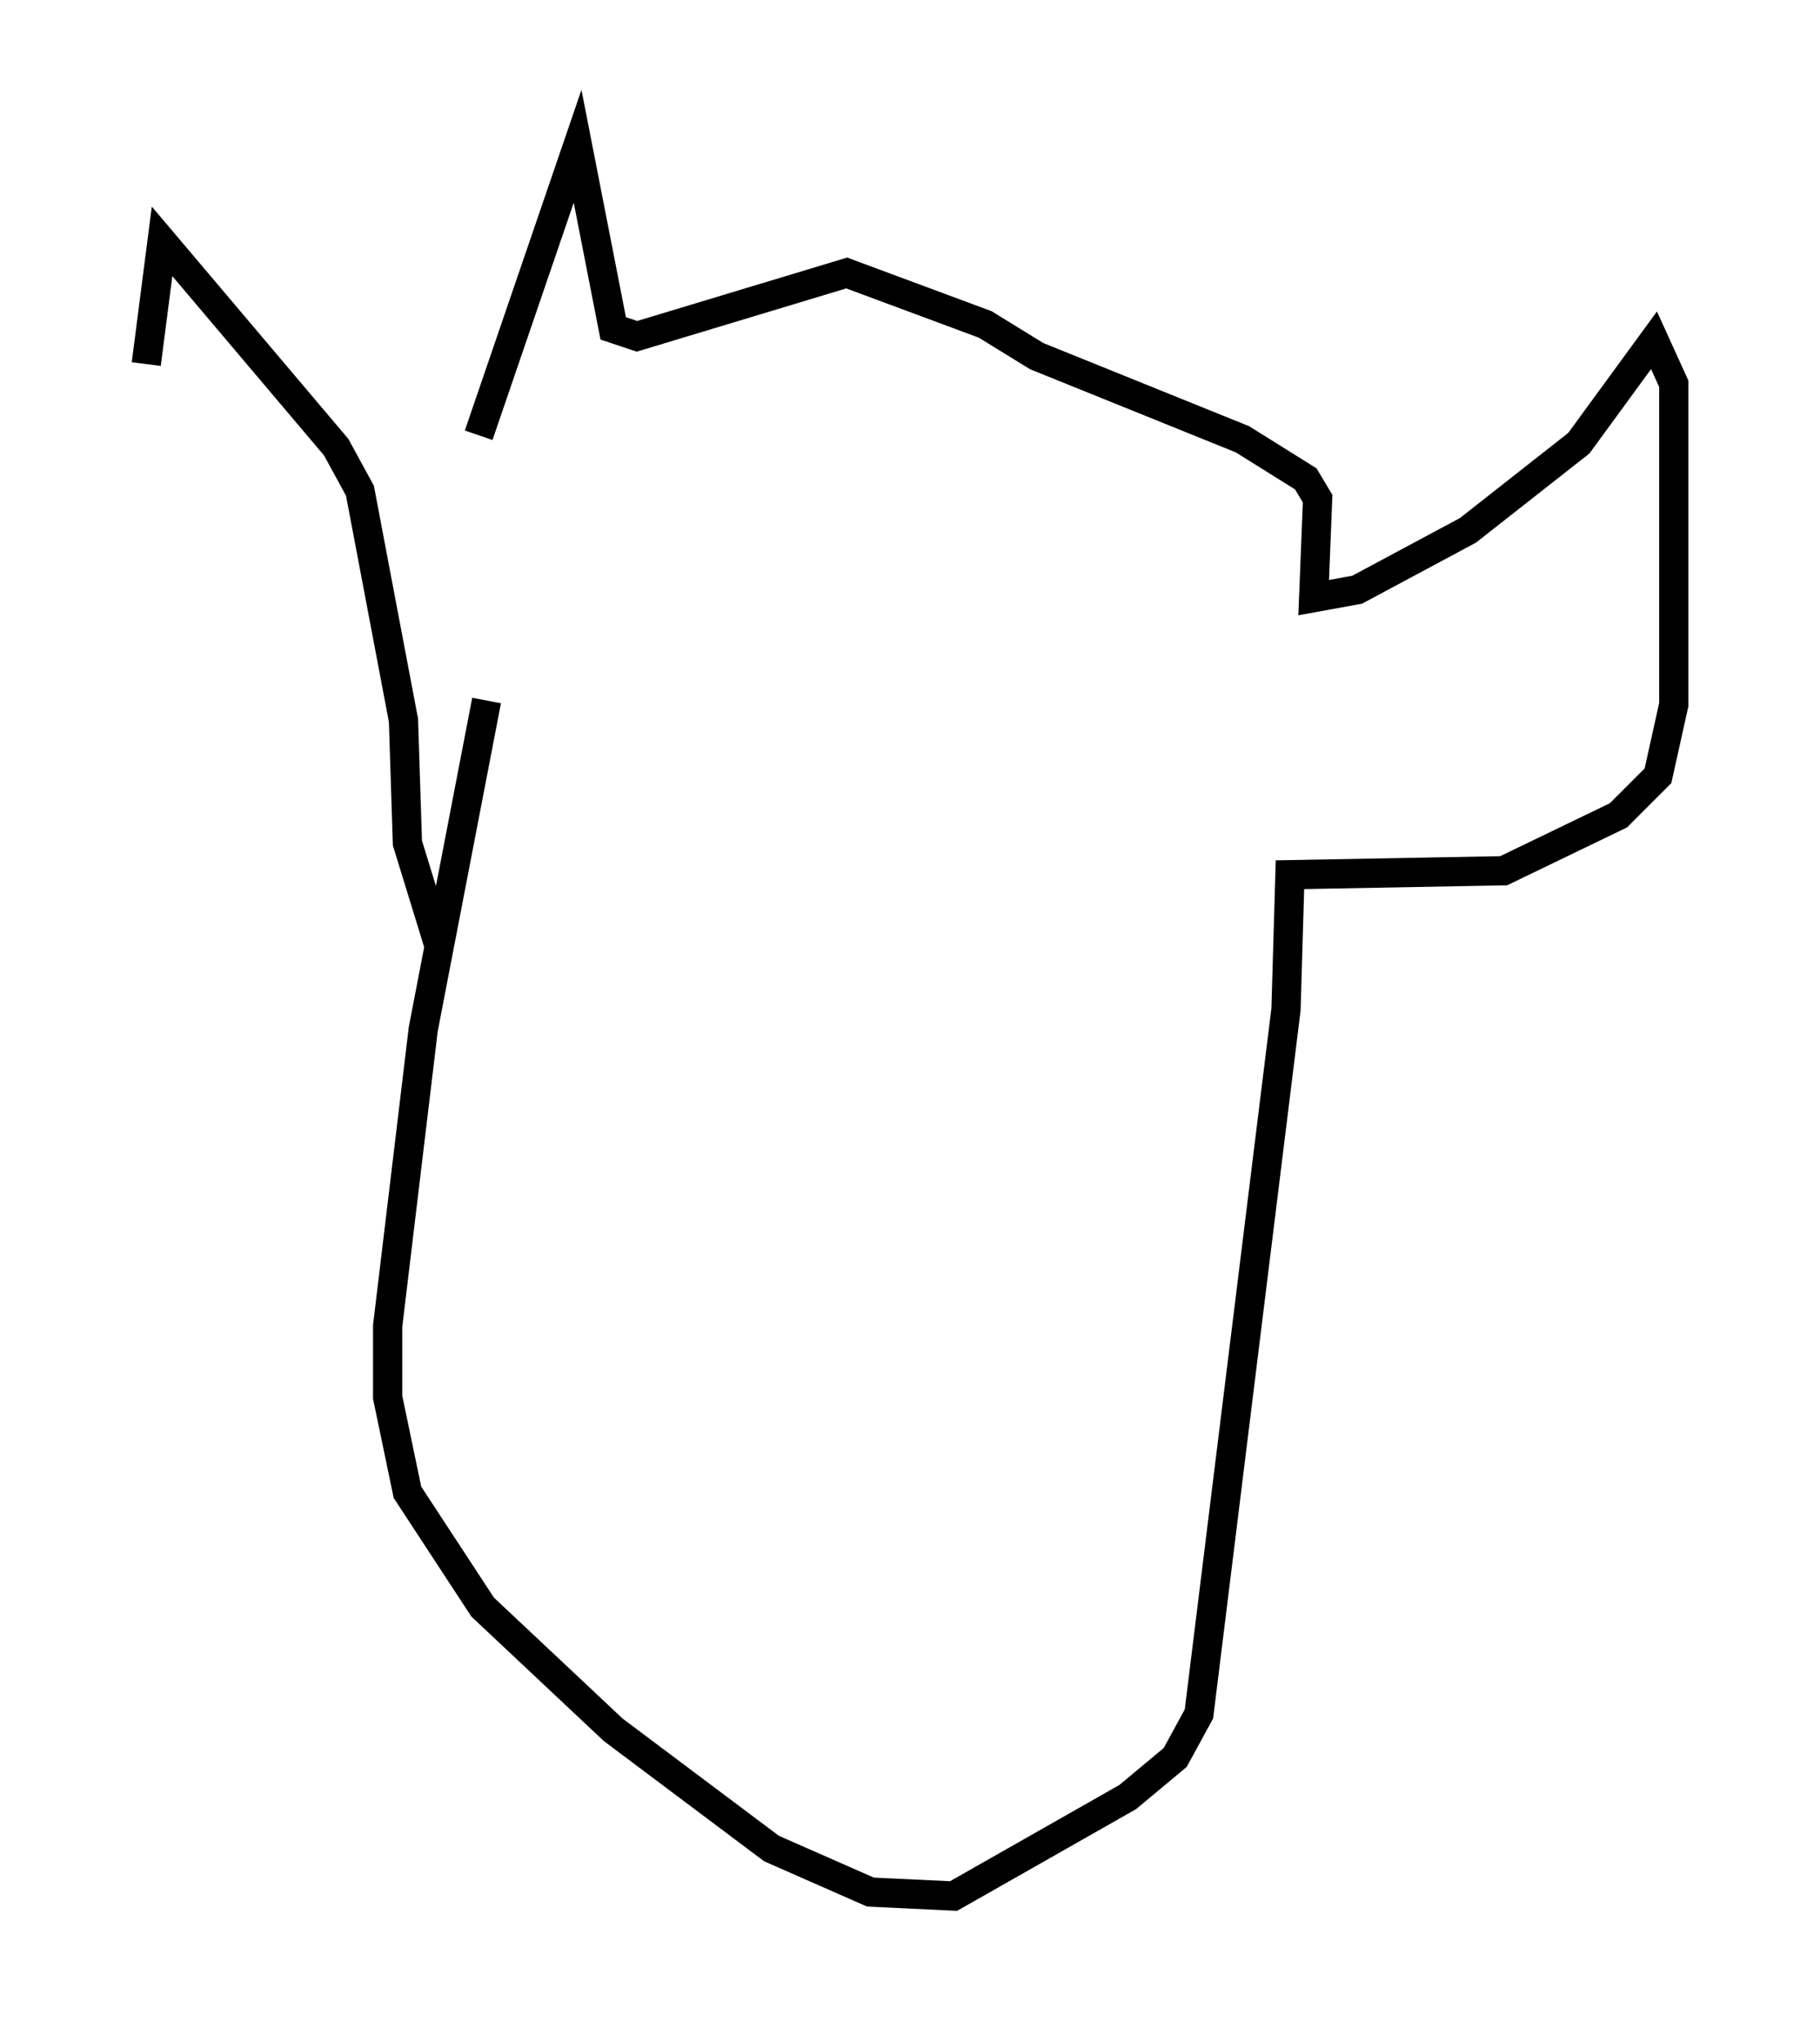 <?xml version="1.0" encoding="utf-8" ?>
<svg baseProfile="full" height="69.81" version="1.1" width="62.232" xmlns="http://www.w3.org/2000/svg" xmlns:ev="http://www.w3.org/2001/xml-events" xmlns:xlink="http://www.w3.org/1999/xlink"><defs /><rect fill="white" height="69.81" width="62.232" x="0" y="0" /><path d="M15.149, 24.756 m1.218, -9.878 l3.383, -9.878 1.218, 6.225 l0.812, 0.271 7.172, -2.165 l4.736, 1.759 1.759, 1.083 l7.036, 2.842 2.165, 1.353 l0.406, 0.677 -0.135, 3.383 l1.488, -0.271 3.789, -2.03 l3.789, -2.977 2.571, -3.518 l0.677, 1.488 0.0, 10.961 l-0.541, 2.436 -1.353, 1.353 l-3.924, 1.894 -7.307, 0.135 l-0.135, 4.601 -2.977, 24.086 l-0.812, 1.488 -1.624, 1.353 l-5.954, 3.383 -2.842, -0.135 l-3.383, -1.488 -5.413, -4.059 l-4.465, -4.195 -2.571, -3.924 l-0.677, -3.248 0.0, -2.436 l1.218, -10.149 2.165, -11.231 m-1.624, 8.39 l-1.083, -3.518 -0.135, -4.195 l-1.488, -7.848 -0.812, -1.488 l-5.954, -7.036 -0.541, 4.195 " fill="none" stroke="black" stroke-width="1" /></svg>